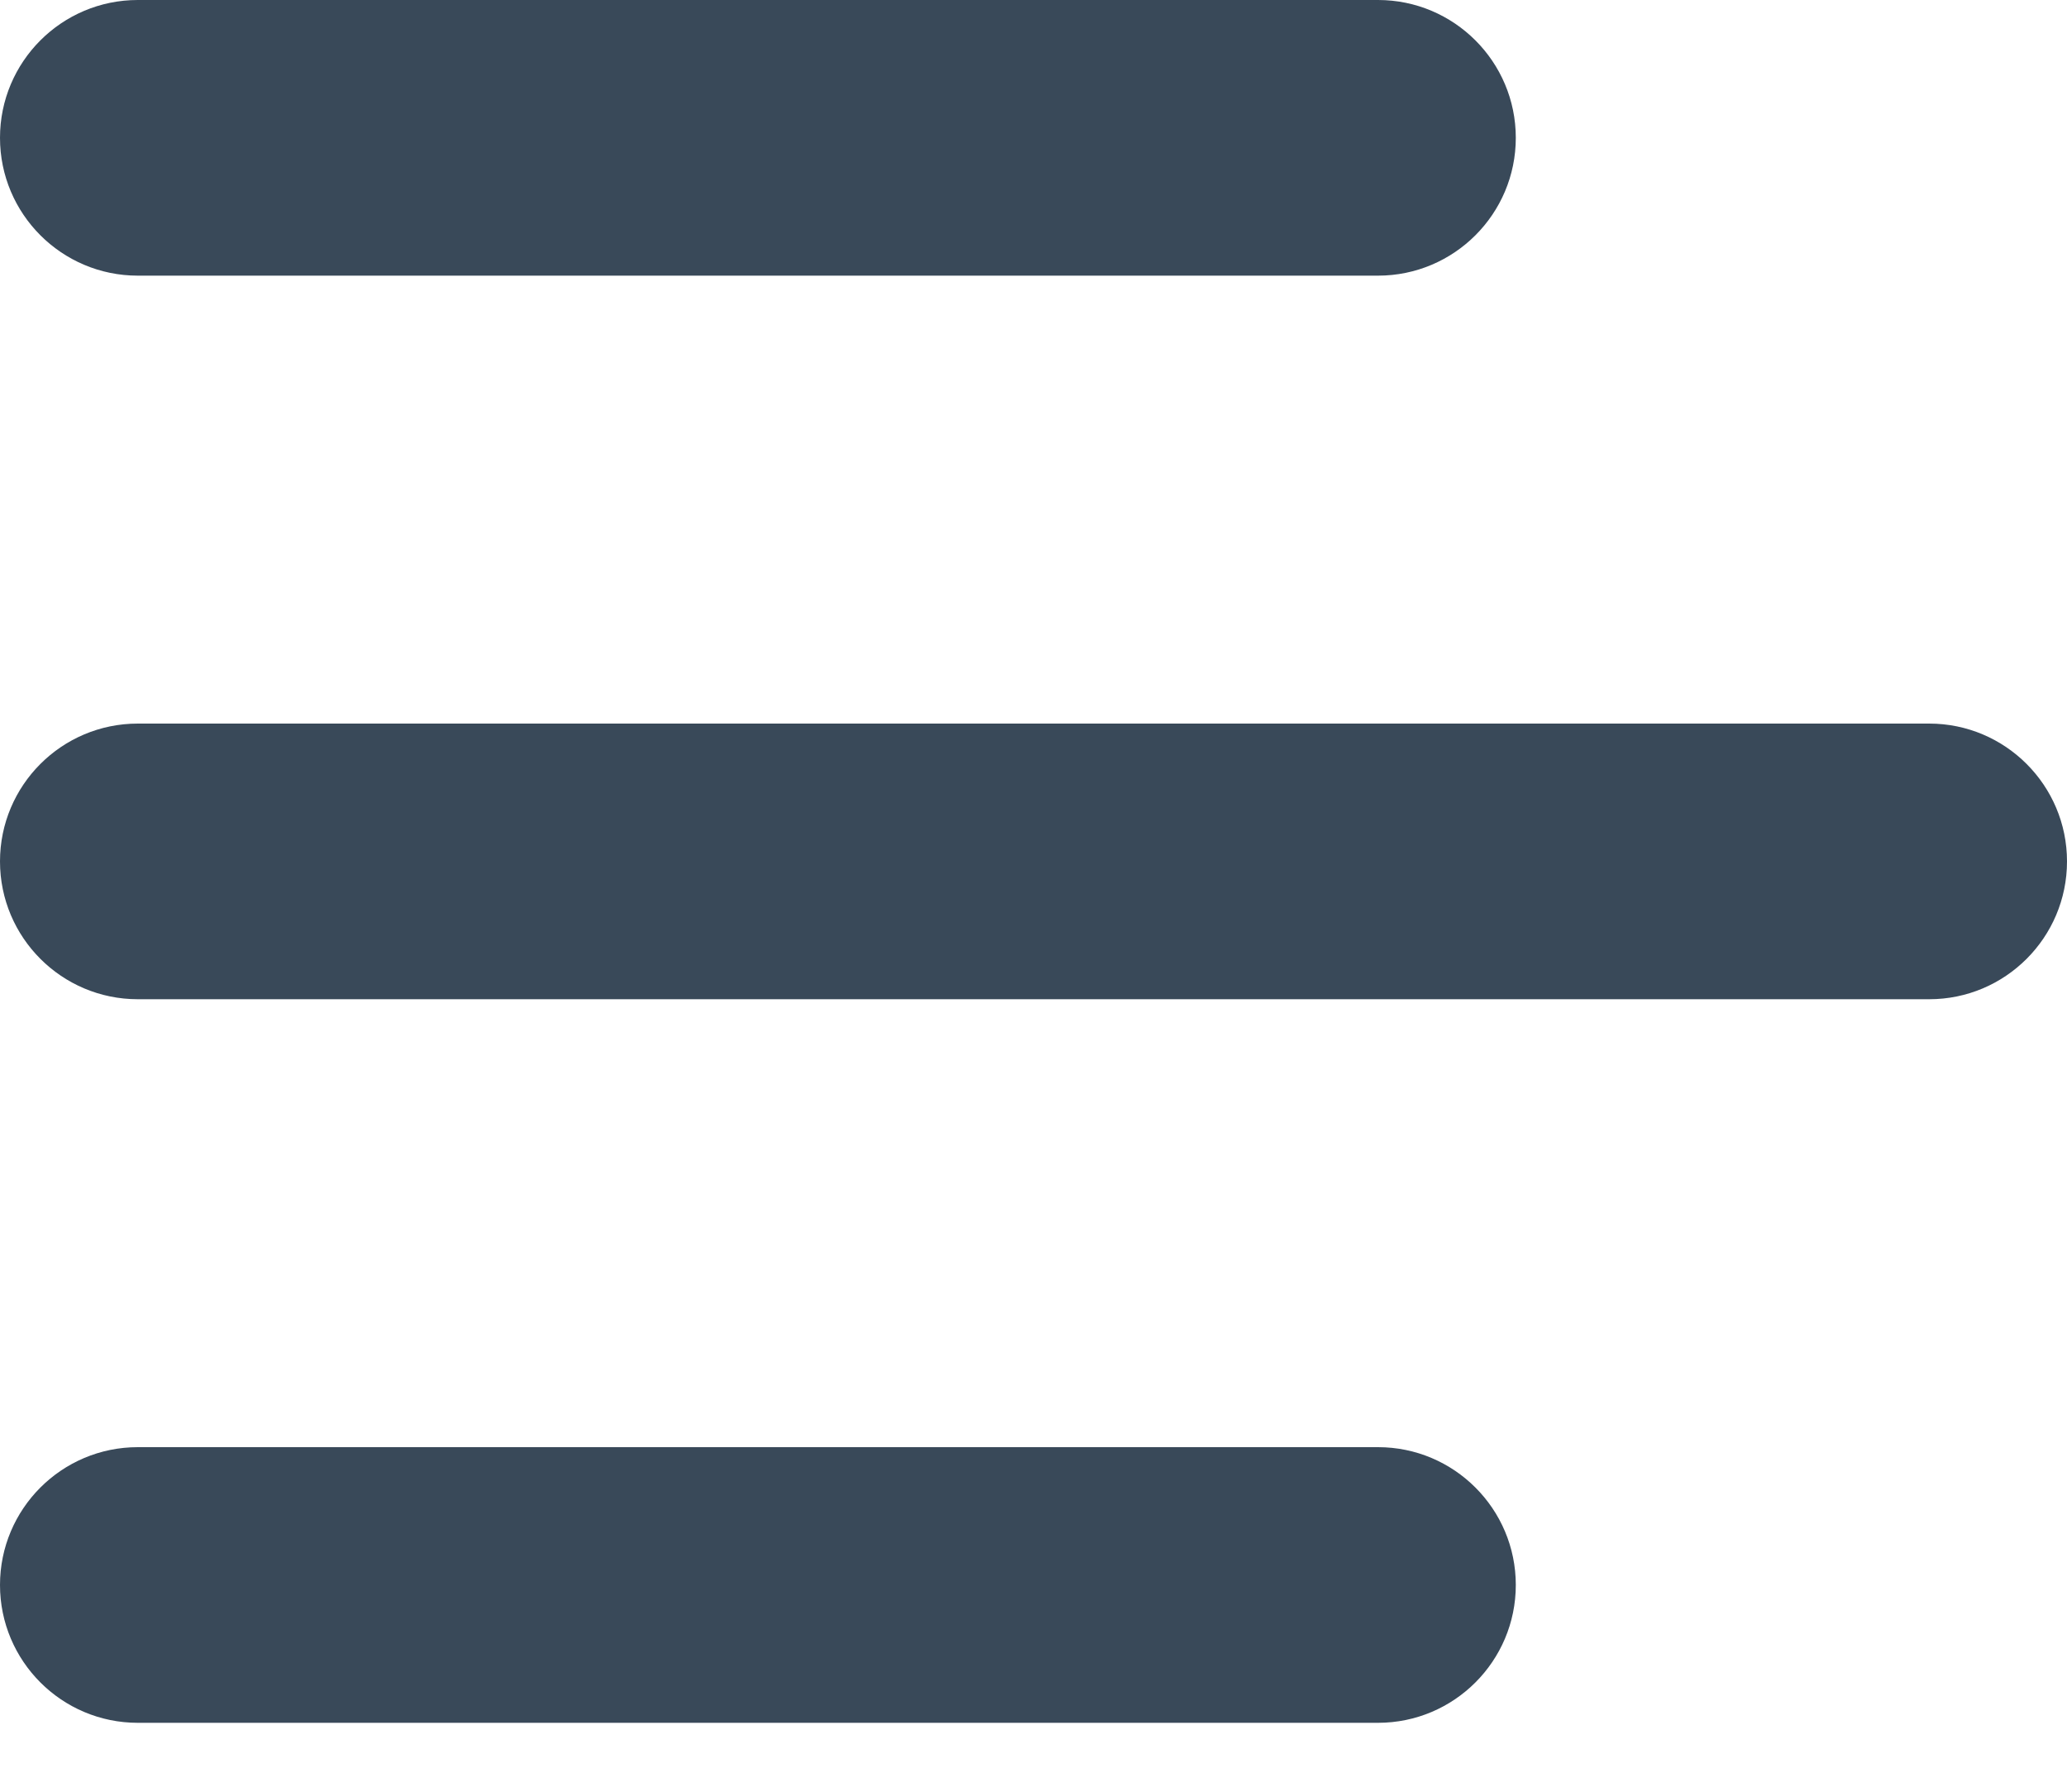 <?xml version="1.0" encoding="UTF-8"?>
<svg width="15px" height="13px" viewBox="0 0 15 13" version="1.1" xmlns="http://www.w3.org/2000/svg" xmlns:xlink="http://www.w3.org/1999/xlink">
    <!-- Generator: Sketch 46 (44423) - http://www.bohemiancoding.com/sketch -->
    <title>A7</title>
    <desc>Created with Sketch.</desc>
    <defs></defs>
    <g id="Symbols" stroke="none" stroke-width="1" fill="none" fill-rule="evenodd">
        <g id="TEXT-GIZMO-NEW" transform="translate(-85, -11)" fill="#394959">
            <path d="M86,16.25 L99,16.25 L99,16.25 C99.552,16.25 100,16.698 100,17.25 C100,17.802 99.552,18.25 99,18.25 L86,18.25 C85.448,18.25 85,17.802 85,17.25 L85,17.25 L85,17.25 C85,16.698 85.448,16.25 86,16.25 L86,16.25 Z M86,11 L95,11 C95.552,11 96,11.448 96,12 L96,12 C96,12.552 95.552,13 95,13 L86,13 C85.448,13 85,12.552 85,12 L85,12 L85,12 C85,11.448 85.448,11 86,11 L86,11 Z M86,21.5 L95,21.5 C95.552,21.5 96,21.948 96,22.5 C96,23.052 95.552,23.5 95,23.5 L86,23.5 C85.448,23.5 85,23.052 85,22.5 C85,21.948 85.448,21.5 86,21.5 L86,21.5 Z" id="A7"></path>
        </g>
    </g>
</svg>